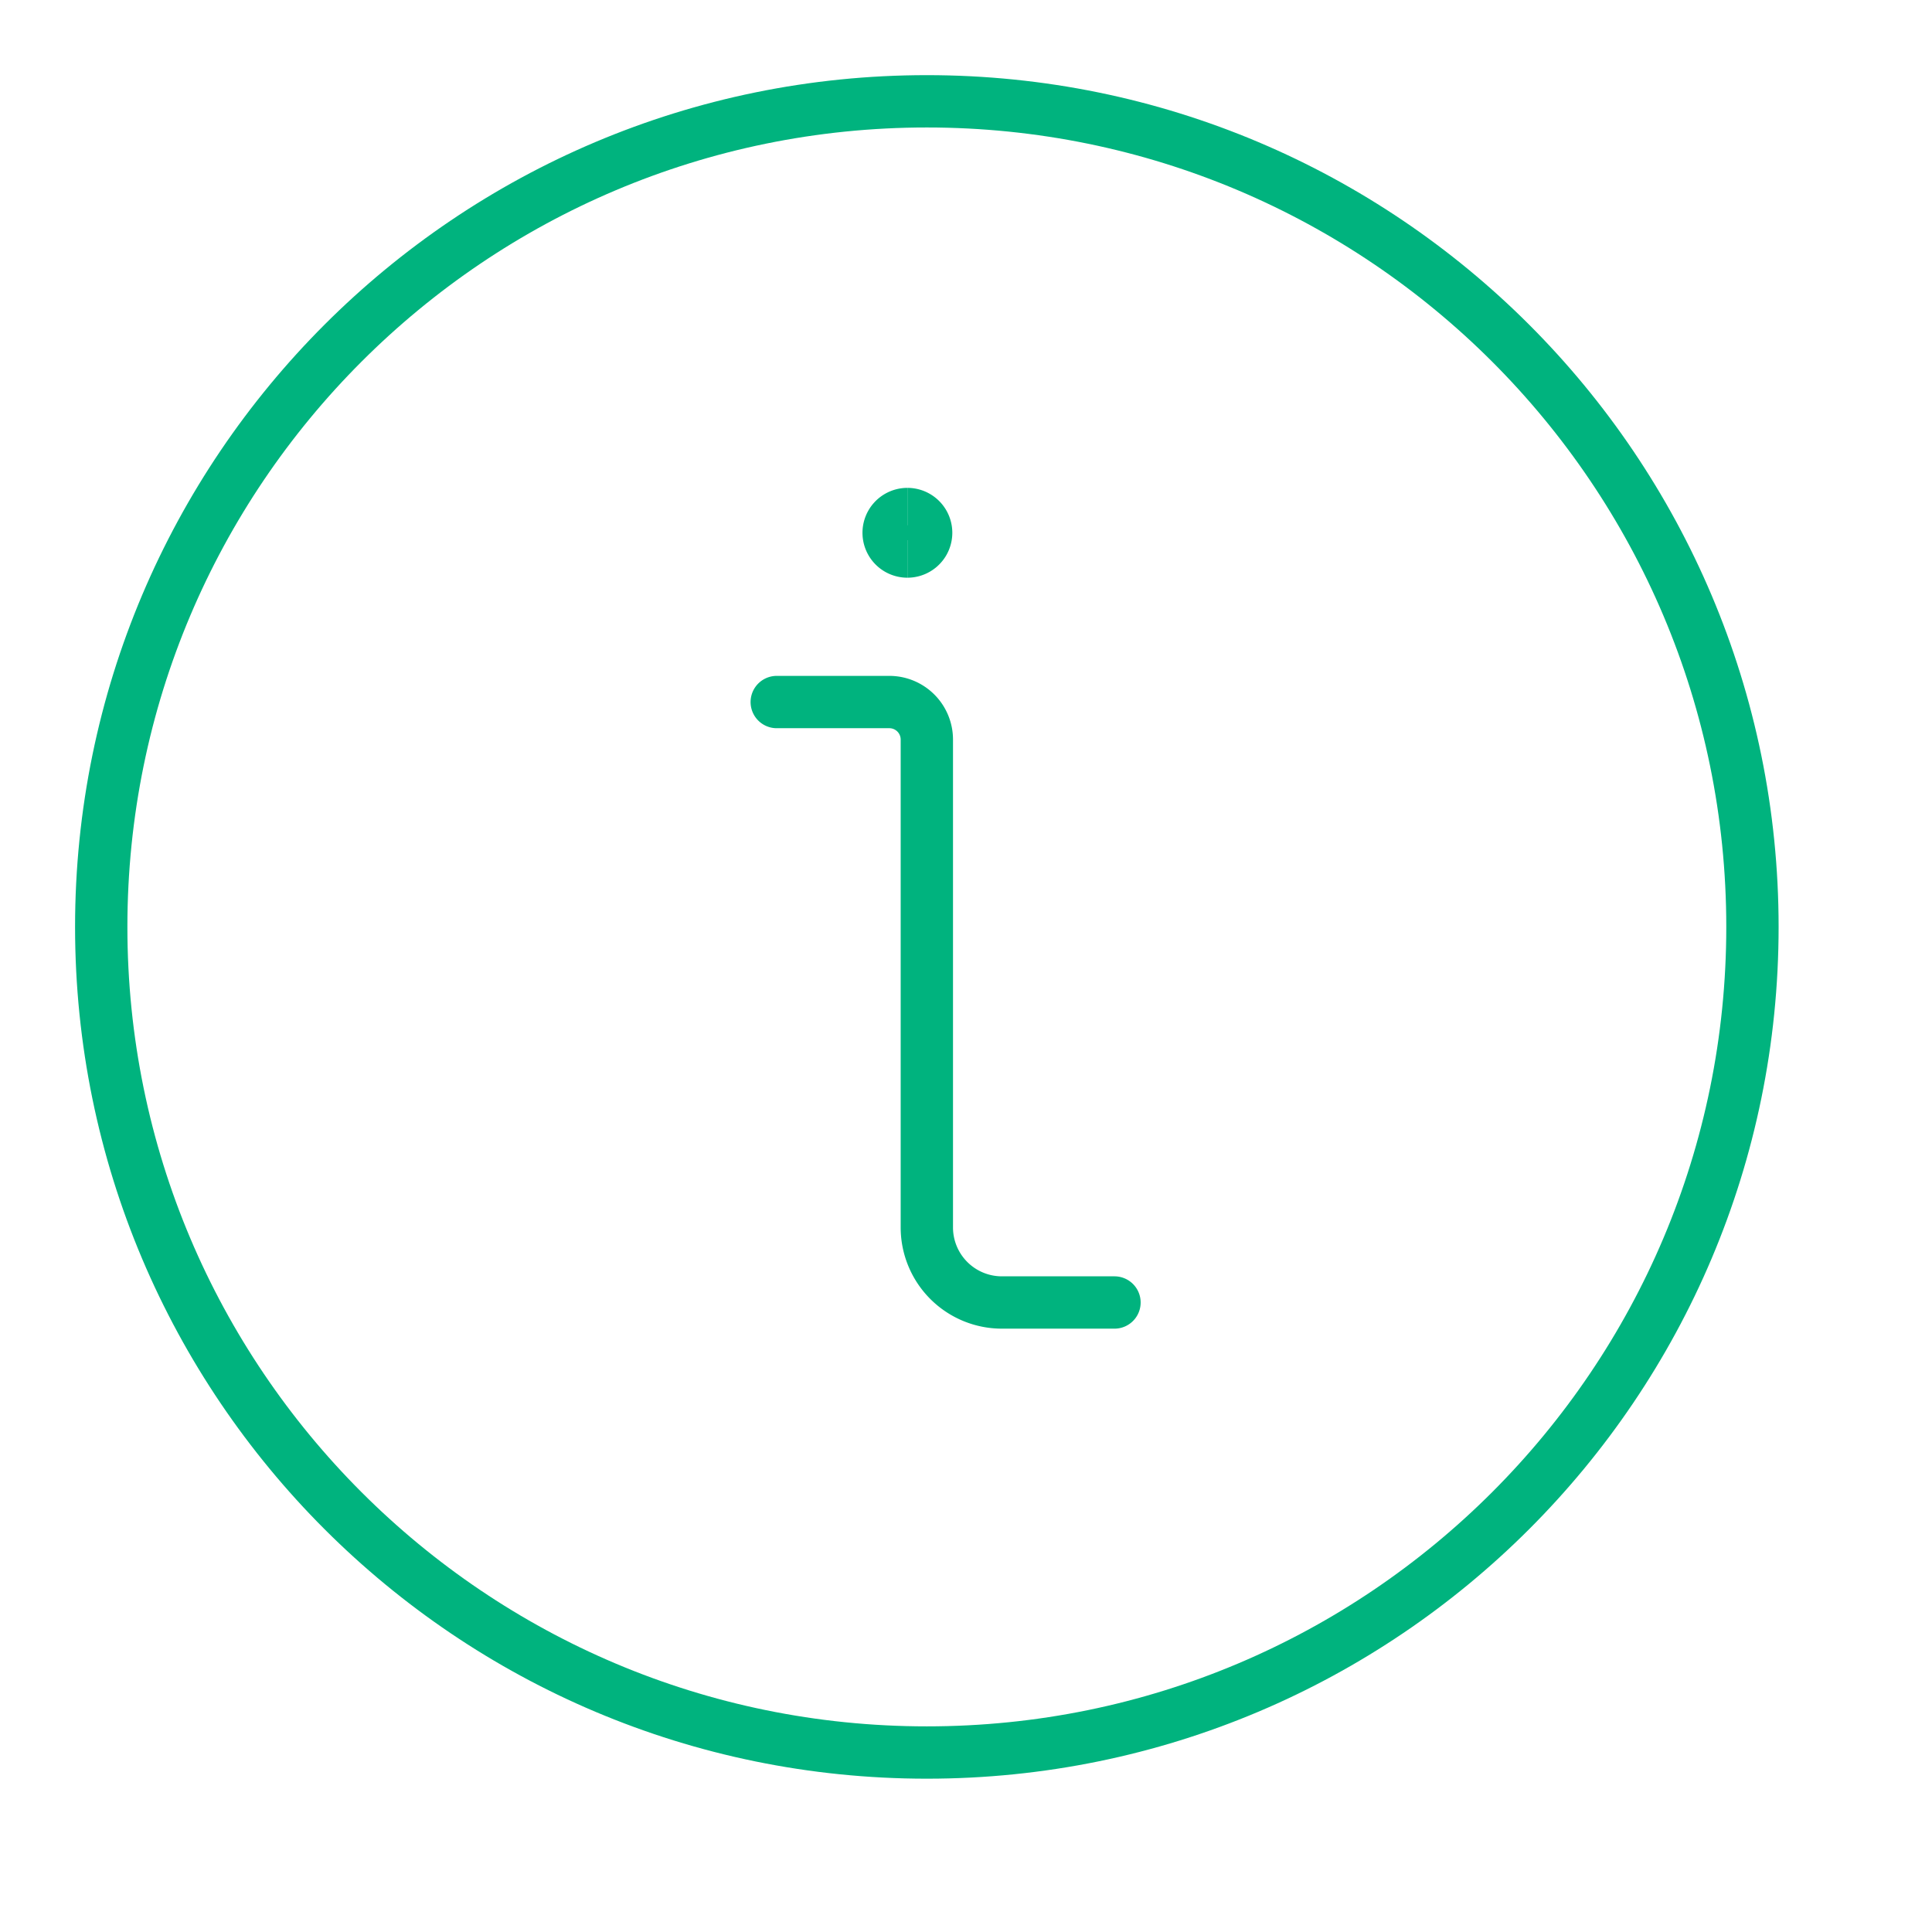 <svg xmlns="http://www.w3.org/2000/svg" fill="none" viewBox="-0.65 -0.65 48 48" height="48" width="48"><path stroke="#00b37e" stroke-linecap="round" stroke-linejoin="round" d="M22.377 42.891c11.328 0 20.512 -9.184 20.512 -20.512s-9.184 -20.512 -20.512 -20.512 -20.512 9.184 -20.512 20.512 9.184 20.512 20.512 20.512Z" stroke-width="1.3"></path><path stroke="#00b37e" stroke-linecap="round" stroke-linejoin="round" d="M27.039 31.71H24.242a1.865 1.865 0 0 1 -1.865 -1.865v-12.121a0.932 0.932 0 0 0 -0.932 -0.932H18.648" stroke-width="1.3"></path><path stroke="#00b37e" d="M21.894 13.053a0.466 0.466 0 1 1 0 -0.932" stroke-width="1.3"></path><path stroke="#00b37e" d="M21.894 13.053a0.466 0.466 0 0 0 0 -0.932" stroke-width="1.3"></path></svg>